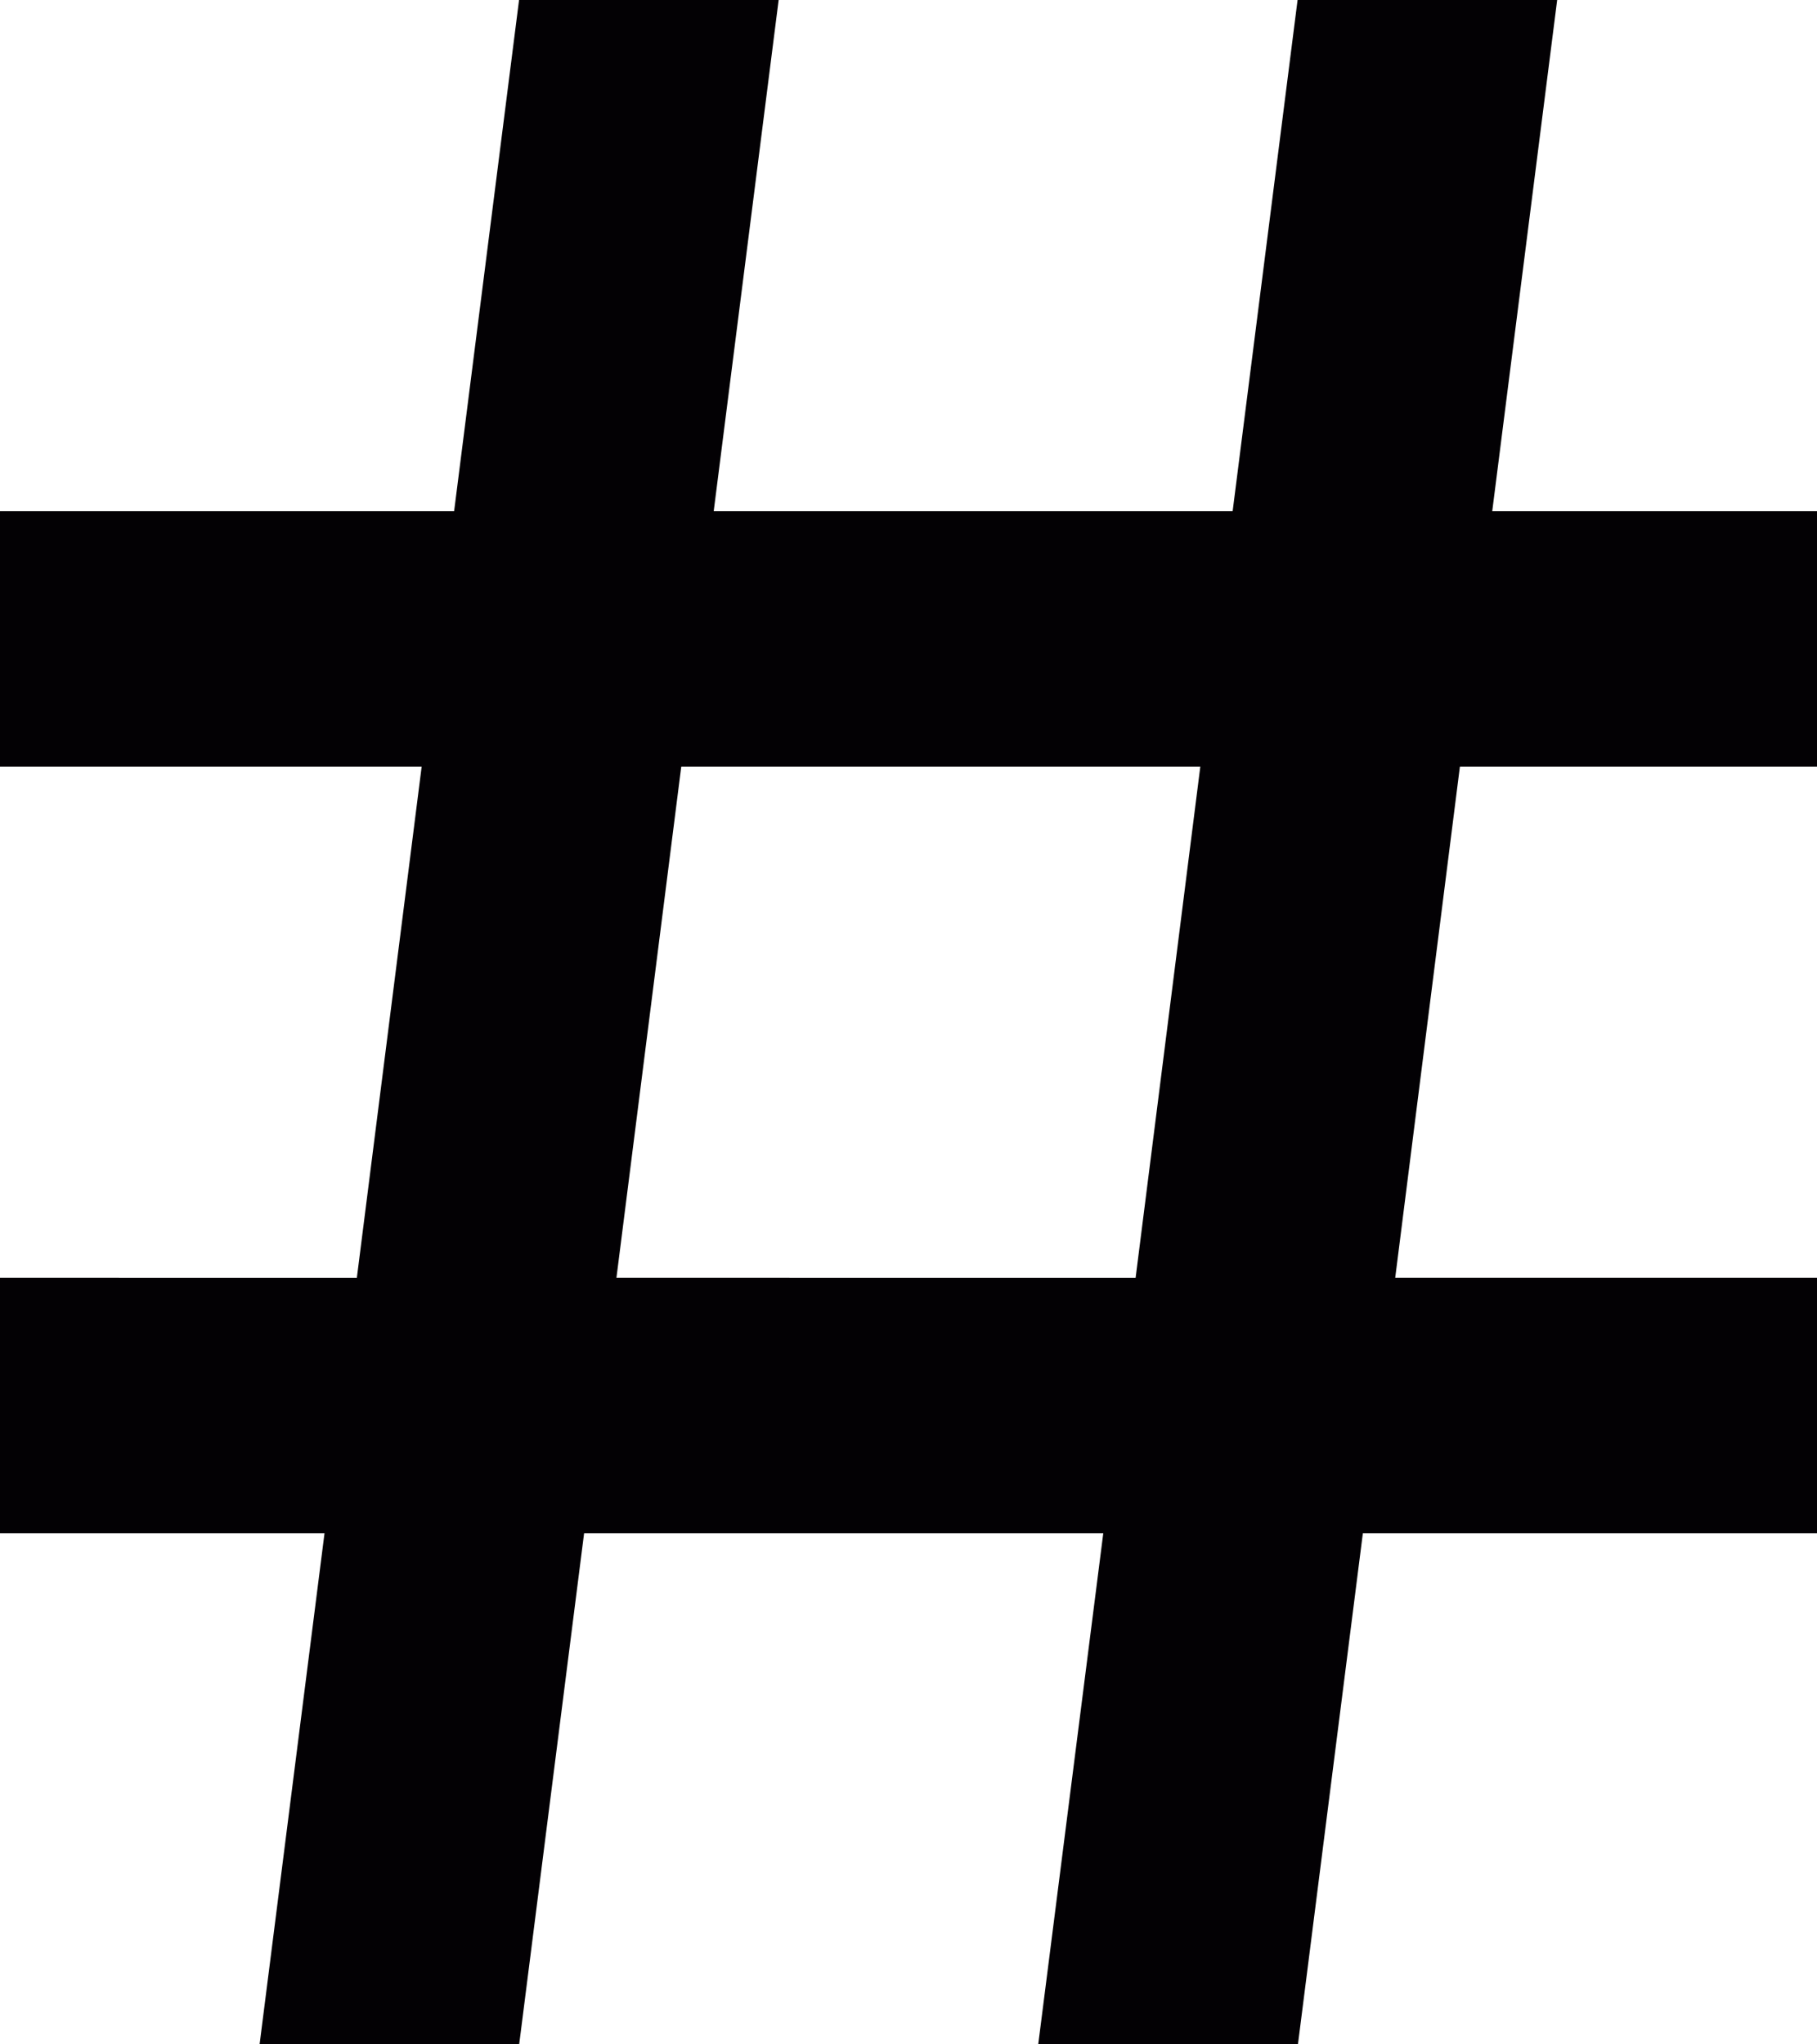 <svg xmlns="http://www.w3.org/2000/svg" width="15" height="16.875" viewBox="0 0 15 16.875"><defs><style>.a{fill:#030104;}</style></defs><g transform="translate(-2)"><g transform="translate(2)"><path class="a" d="M17,6.328V4.219H14.319L14.855,0H12.712l-.536,4.219H7.892L8.428,0H6.285L5.749,4.219H2V6.328H5.481l-.535,4.219H2v2.109H4.679l-.536,4.219H6.286l.536-4.219h4.286l-.537,4.219h2.144l.536-4.219H17V10.547H13.518l.534-4.219Zm-5.625,4.219H7.089l.535-4.219h4.285Z" transform="translate(-2)"/></g></g></svg>